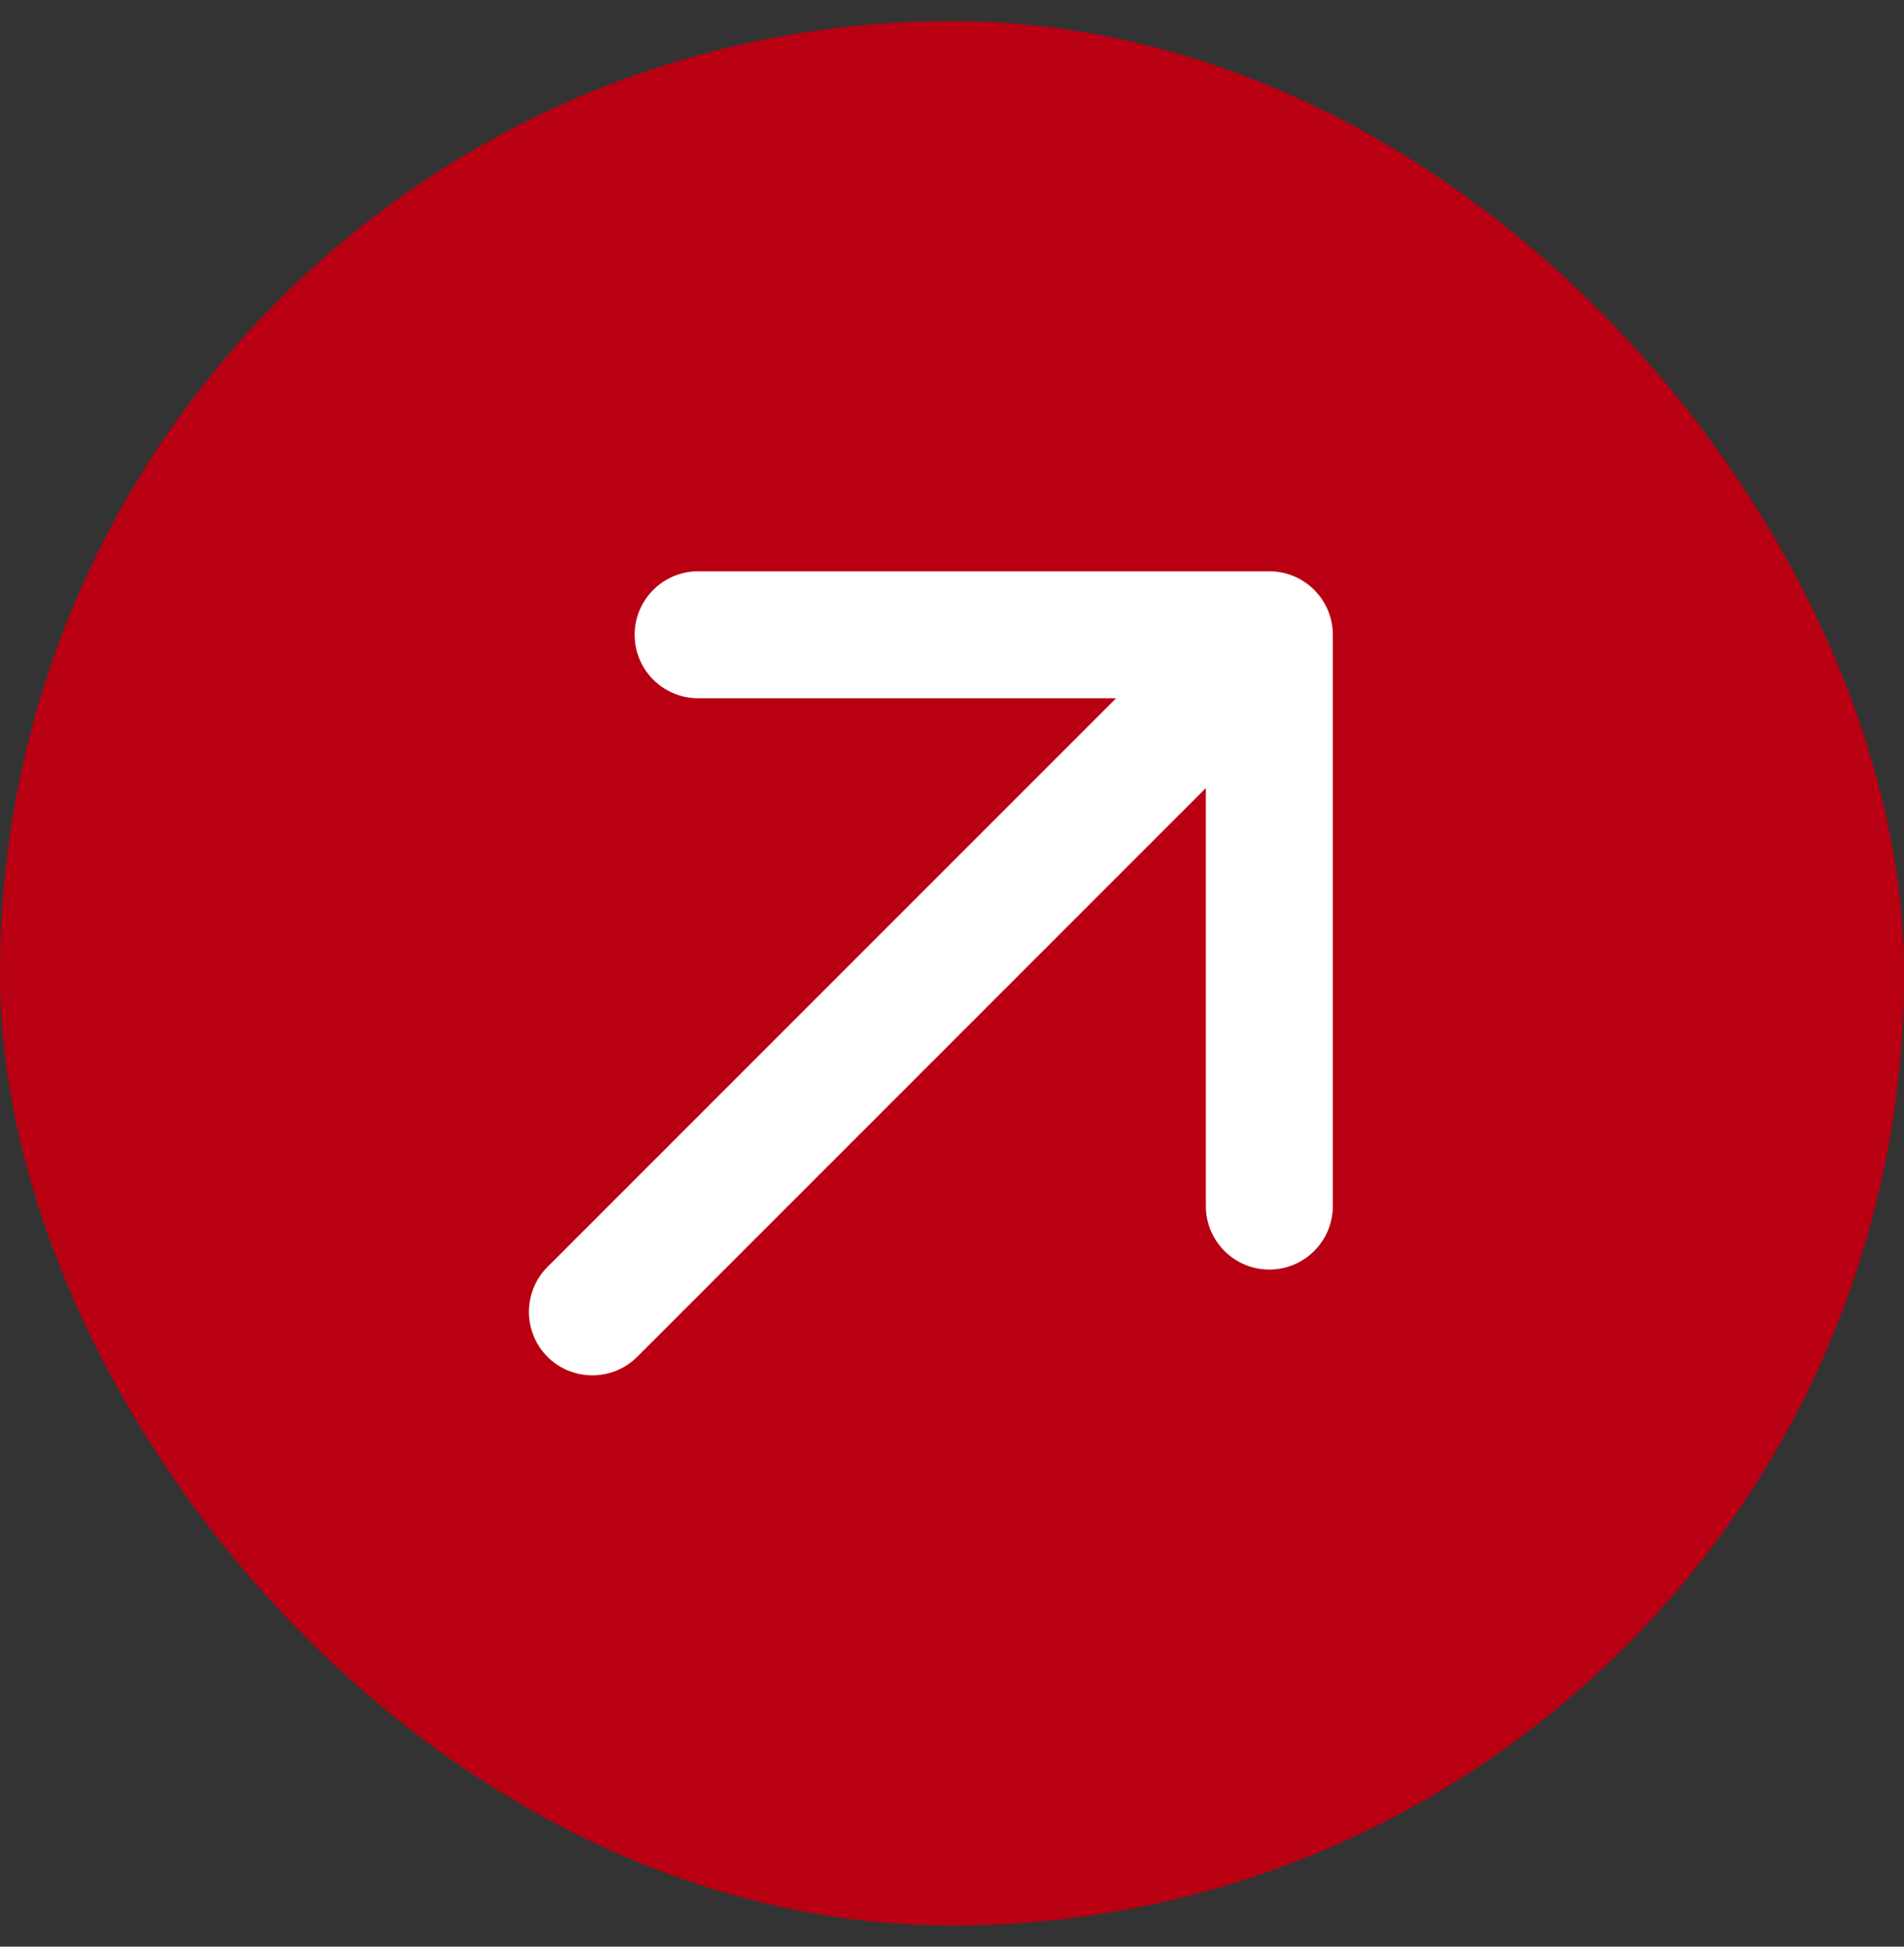 <svg width="45" height="46" viewBox="0 0 45 46" fill="none" xmlns="http://www.w3.org/2000/svg">
<rect x="0" y="0" width="45" height="46" fill="#333333" stroke="none"/>
<rect y="0.5" width="45" height="45" rx="22.5" fill="#B90012"/>
<path d="M12.939 29.939C12.354 30.525 12.354 31.475 12.939 32.061C13.525 32.646 14.475 32.646 15.061 32.061L14 31L12.939 29.939ZM31.5 15C31.5 14.172 30.828 13.5 30 13.5L16.5 13.5C15.672 13.5 15 14.172 15 15C15 15.828 15.672 16.5 16.5 16.5H28.5V28.5C28.5 29.328 29.172 30 30 30C30.828 30 31.5 29.328 31.5 28.5L31.5 15ZM14 31L15.061 32.061L31.061 16.061L30 15L28.939 13.939L12.939 29.939L14 31Z" fill="white"/>
</svg>
